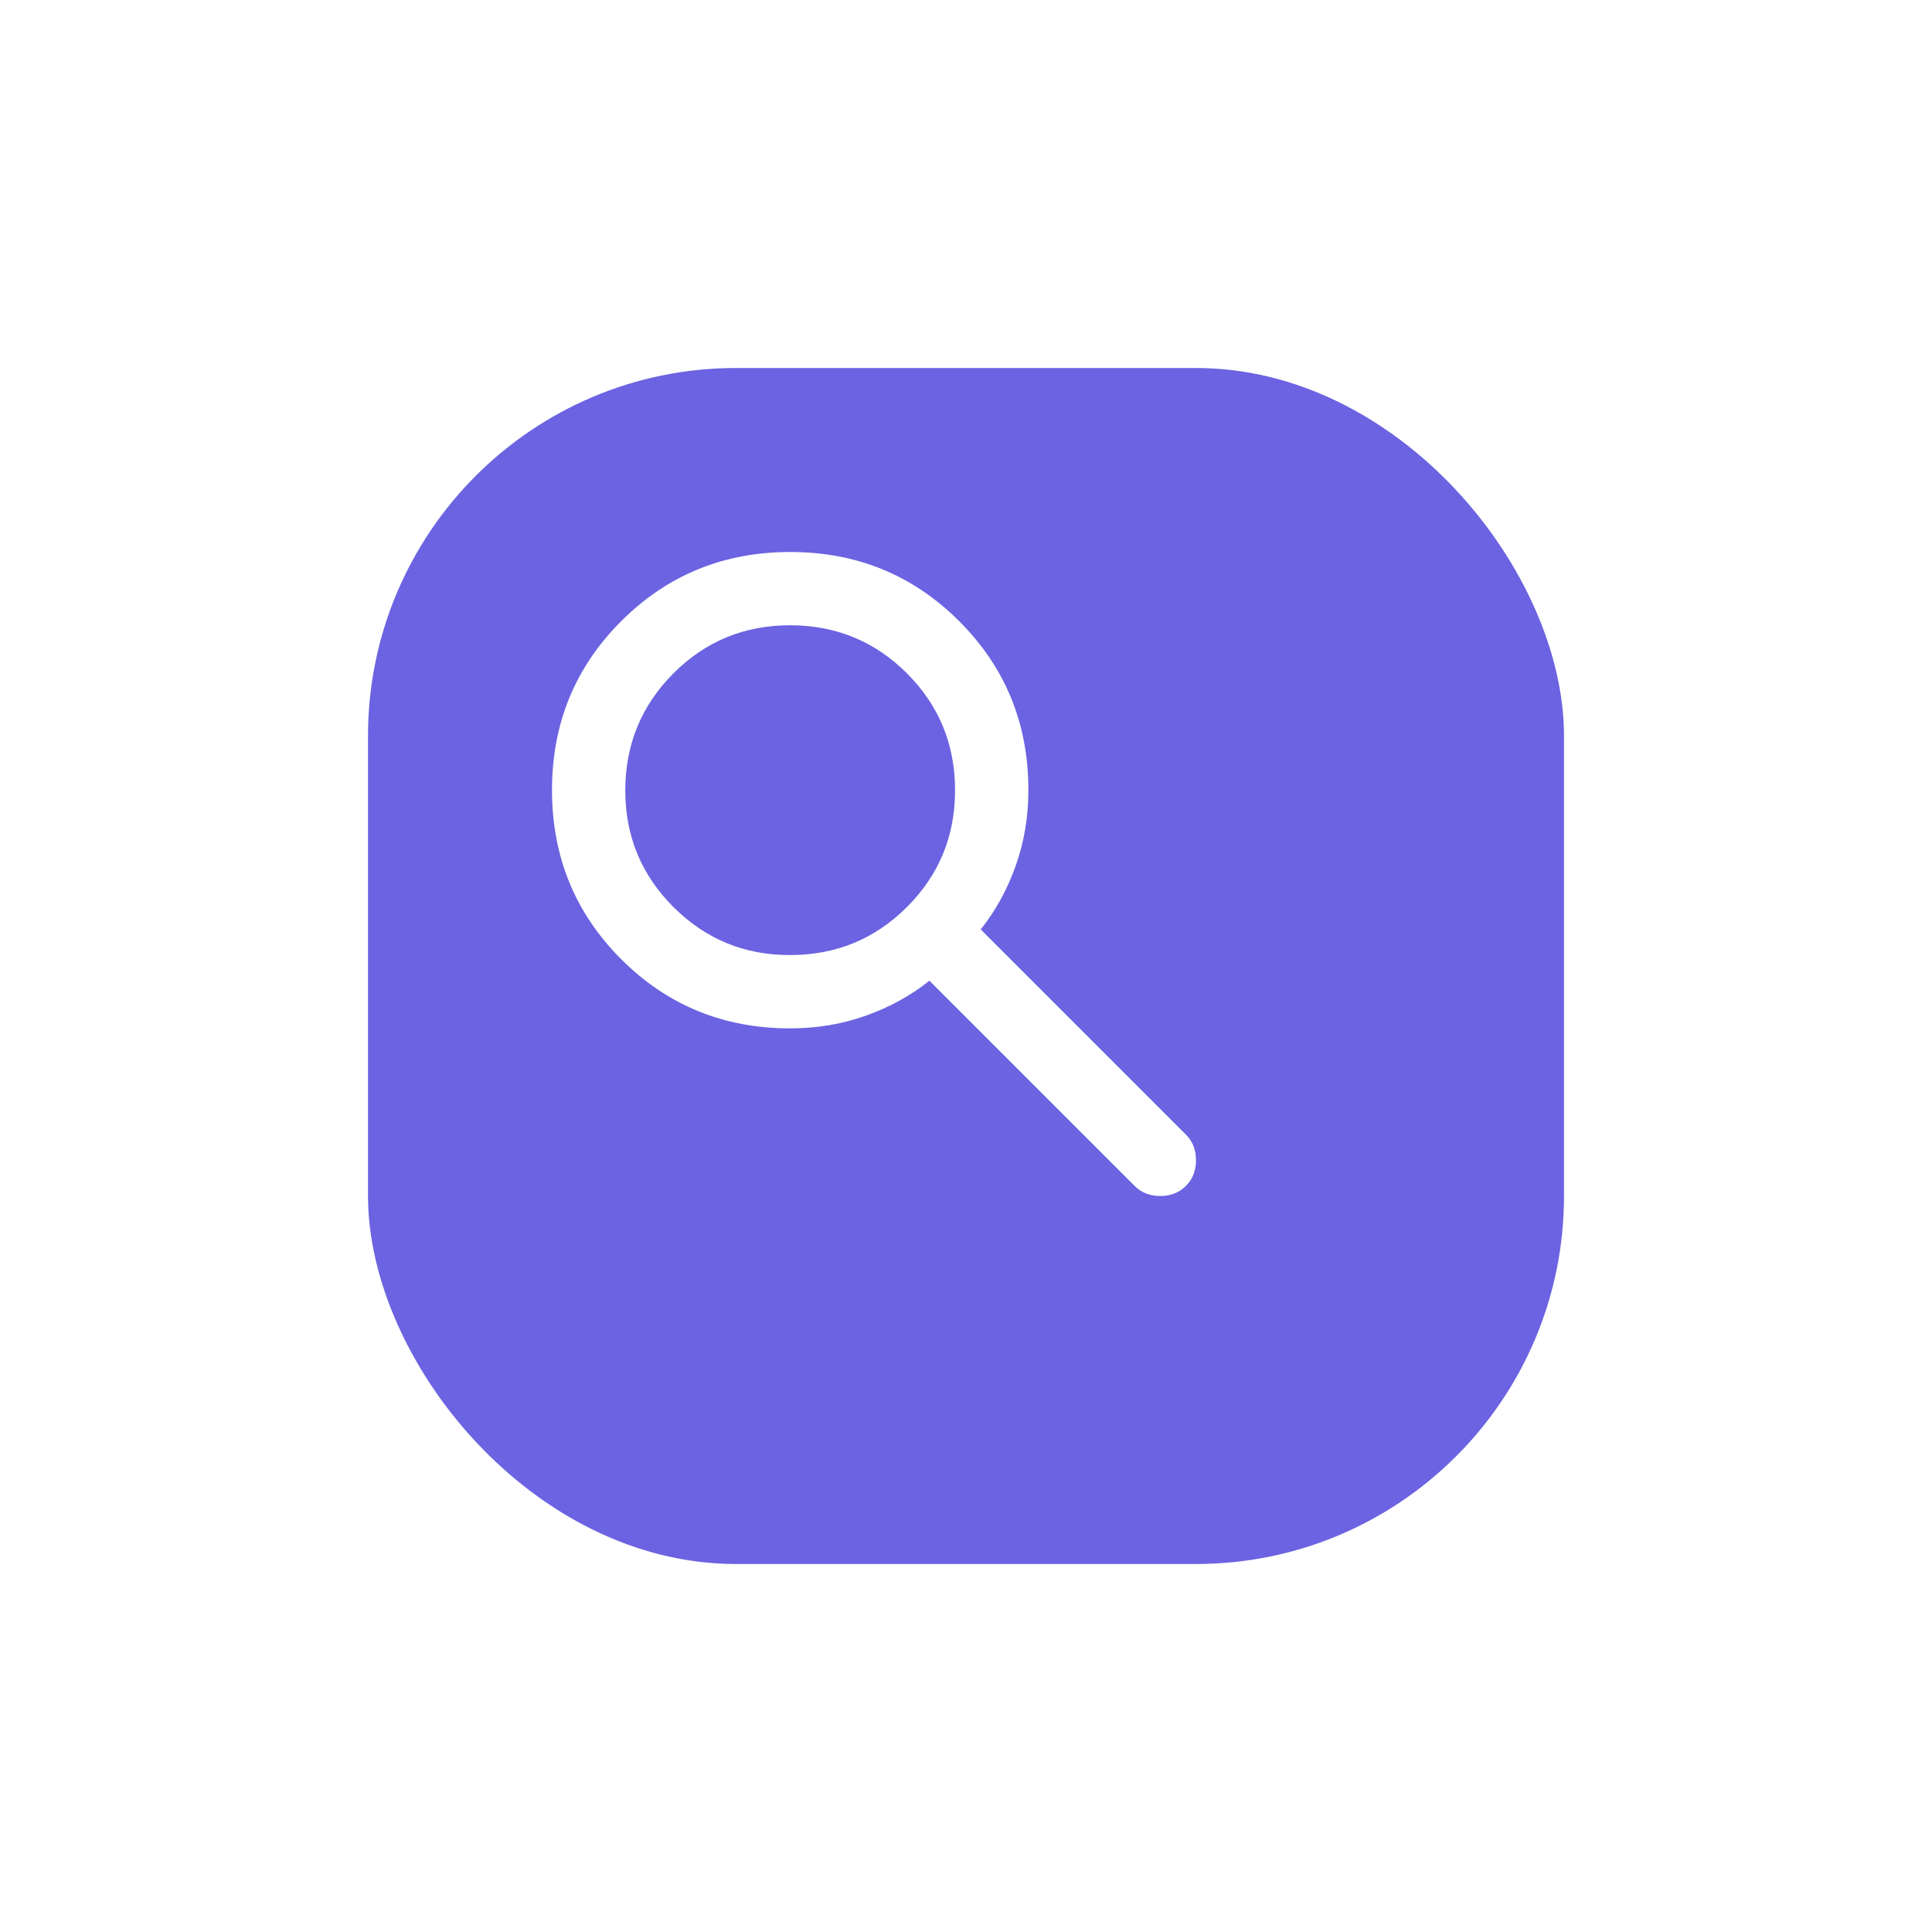 <svg width="42" height="42" viewBox="0 0 42 42" fill="none" xmlns="http://www.w3.org/2000/svg">
<g filter="url(#filter0_d_735_5492)">
<rect x="6" y="6" width="26" height="26" rx="8" fill="#6B63E1"/>
</g>
<path d="M17.178 22.356C15.731 22.356 14.506 21.854 13.504 20.852C12.502 19.849 12.001 18.624 12 17.178C11.999 15.731 12.501 14.507 13.504 13.504C14.507 12.501 15.732 12 17.178 12C18.624 12 19.849 12.501 20.852 13.504C21.856 14.507 22.357 15.731 22.356 17.178C22.356 17.762 22.263 18.313 22.077 18.831C21.891 19.349 21.639 19.806 21.32 20.205L25.781 24.666C25.927 24.812 26 24.998 26 25.223C26 25.449 25.927 25.635 25.781 25.781C25.635 25.927 25.449 26 25.223 26C24.998 26 24.812 25.927 24.666 25.781L20.205 21.32C19.806 21.639 19.349 21.891 18.831 22.077C18.313 22.263 17.762 22.356 17.178 22.356ZM17.178 20.762C18.174 20.762 19.02 20.414 19.717 19.717C20.415 19.021 20.763 18.174 20.762 17.178C20.762 16.181 20.413 15.335 19.717 14.639C19.021 13.943 18.175 13.594 17.178 13.593C16.181 13.592 15.335 13.941 14.639 14.639C13.943 15.337 13.595 16.184 13.593 17.178C13.592 18.172 13.94 19.018 14.639 19.717C15.338 20.416 16.184 20.765 17.178 20.762Z" fill="white"/>
<defs>
<filter id="filter0_d_735_5492" x="0" y="0" width="42" height="42" filterUnits="userSpaceOnUse" color-interpolation-filters="sRGB">
<feFlood flood-opacity="0" result="BackgroundImageFix"/>
<feColorMatrix in="SourceAlpha" type="matrix" values="0 0 0 0 0 0 0 0 0 0 0 0 0 0 0 0 0 0 127 0" result="hardAlpha"/>
<feOffset dx="2" dy="2"/>
<feGaussianBlur stdDeviation="4"/>
<feComposite in2="hardAlpha" operator="out"/>
<feColorMatrix type="matrix" values="0 0 0 0 0.851 0 0 0 0 0.851 0 0 0 0 0.851 0 0 0 0.2 0"/>
<feBlend mode="normal" in2="BackgroundImageFix" result="effect1_dropShadow_735_5492"/>
<feBlend mode="normal" in="SourceGraphic" in2="effect1_dropShadow_735_5492" result="shape"/>
</filter>
</defs>
</svg>
